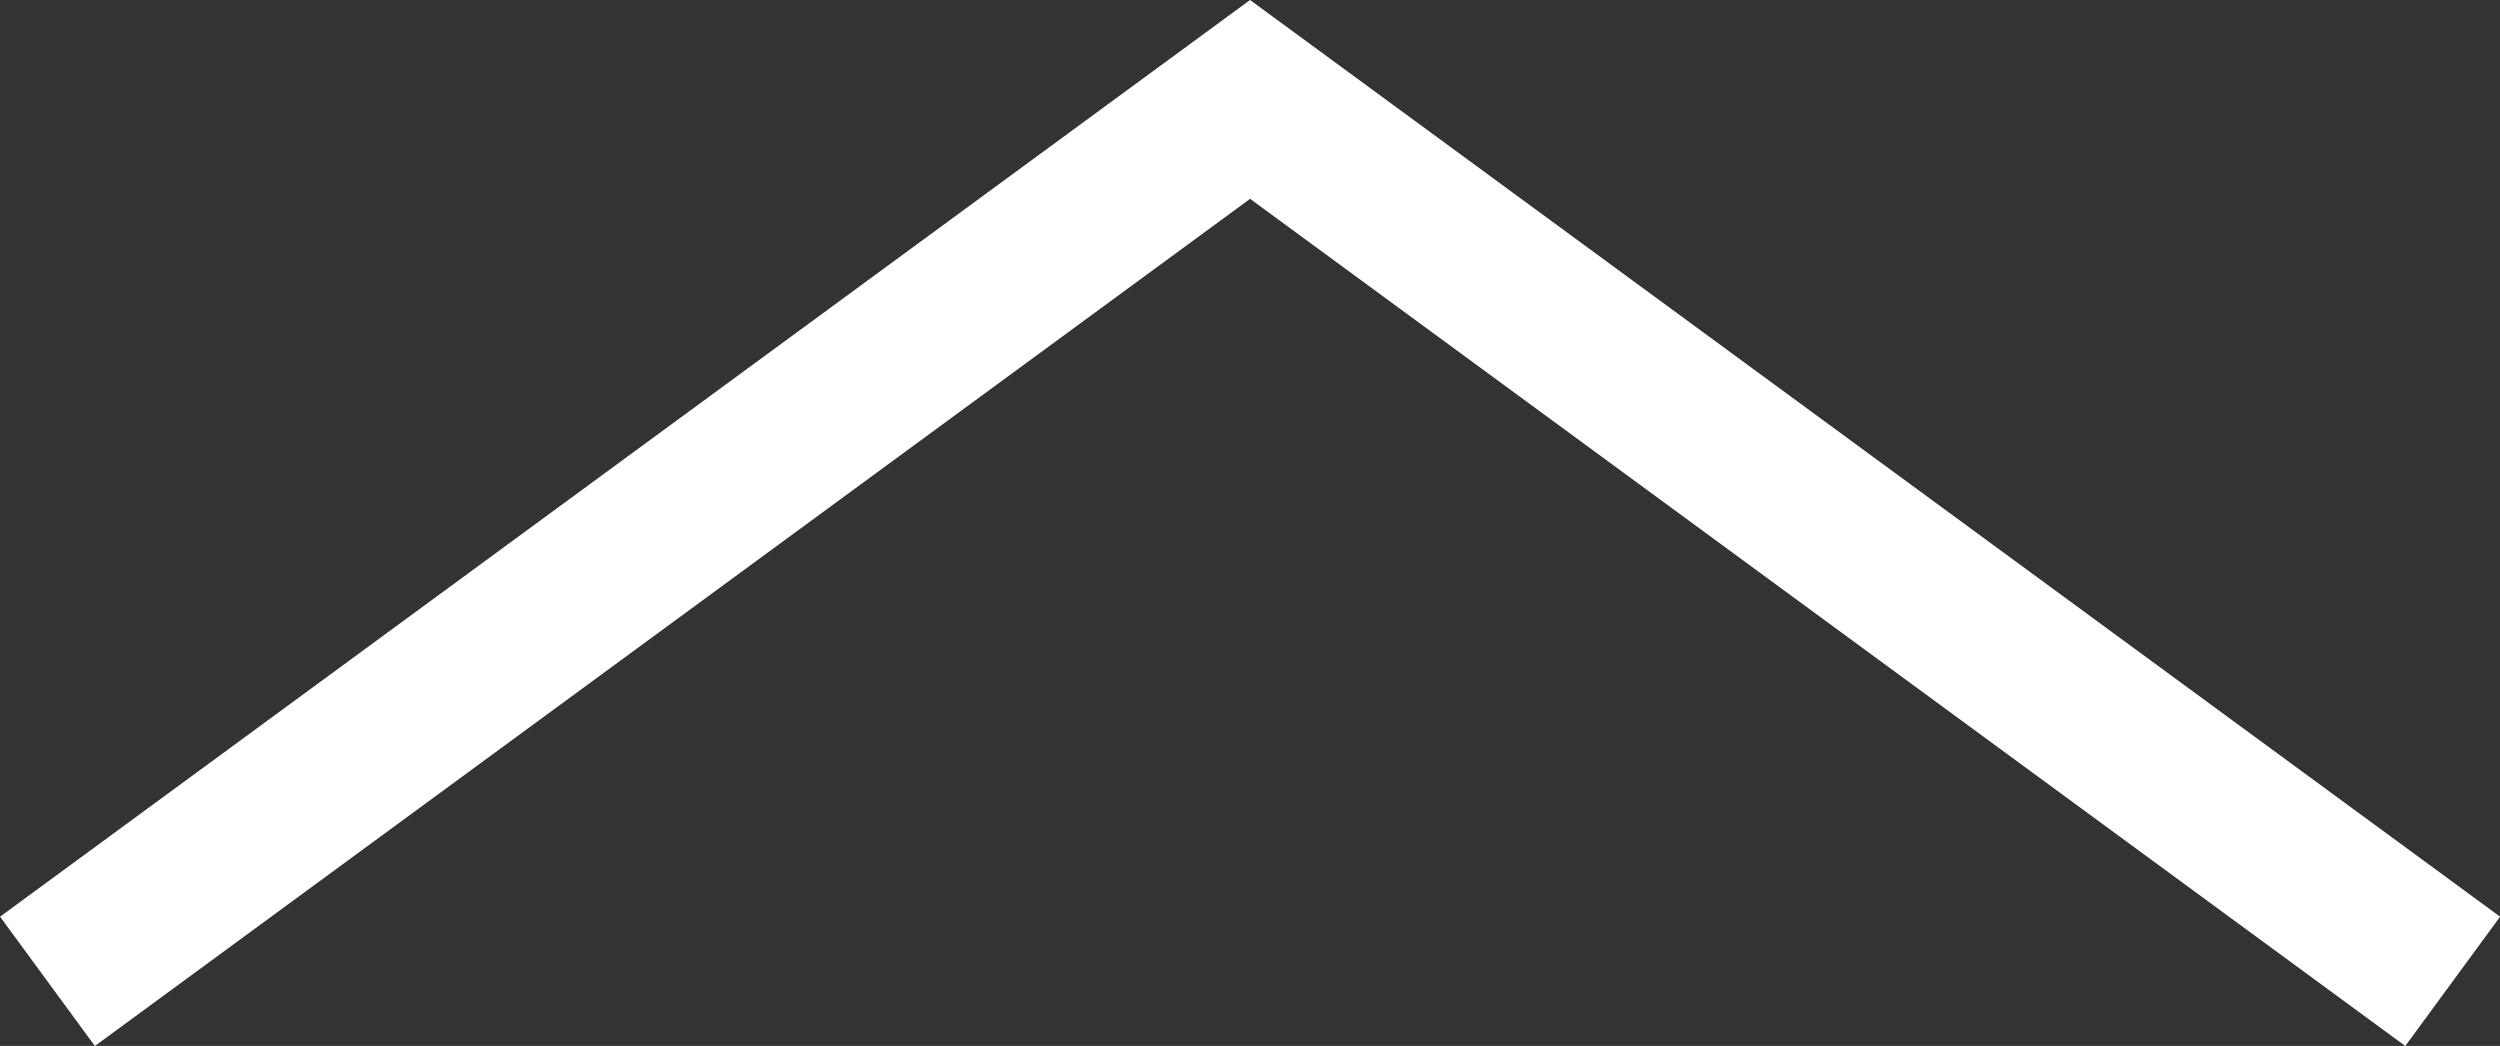 <?xml version="1.0" encoding="utf-8"?>
<!-- Generator: Adobe Illustrator 17.0.0, SVG Export Plug-In . SVG Version: 6.00 Build 0)  -->
<!DOCTYPE svg PUBLIC "-//W3C//DTD SVG 1.1//EN" "http://www.w3.org/Graphics/SVG/1.1/DTD/svg11.dtd">
<svg version="1.1" id="Layer_1" xmlns="http://www.w3.org/2000/svg" xmlns:xlink="http://www.w3.org/1999/xlink" x="0px" y="0px"
	 width="15.591px" height="6.523px" viewBox="0 0 15.591 6.523" enable-background="new 0 0 15.591 6.523" xml:space="preserve">
<rect x="0" y="0" width="15.591" height="6.523" fill="#333333" stroke="none"/>
<polyline fill="none" stroke="#FFFFFF" stroke-miterlimit="10" points="0.296,6.12 7.796,0.62 15.296,6.12 "/>
</svg>
